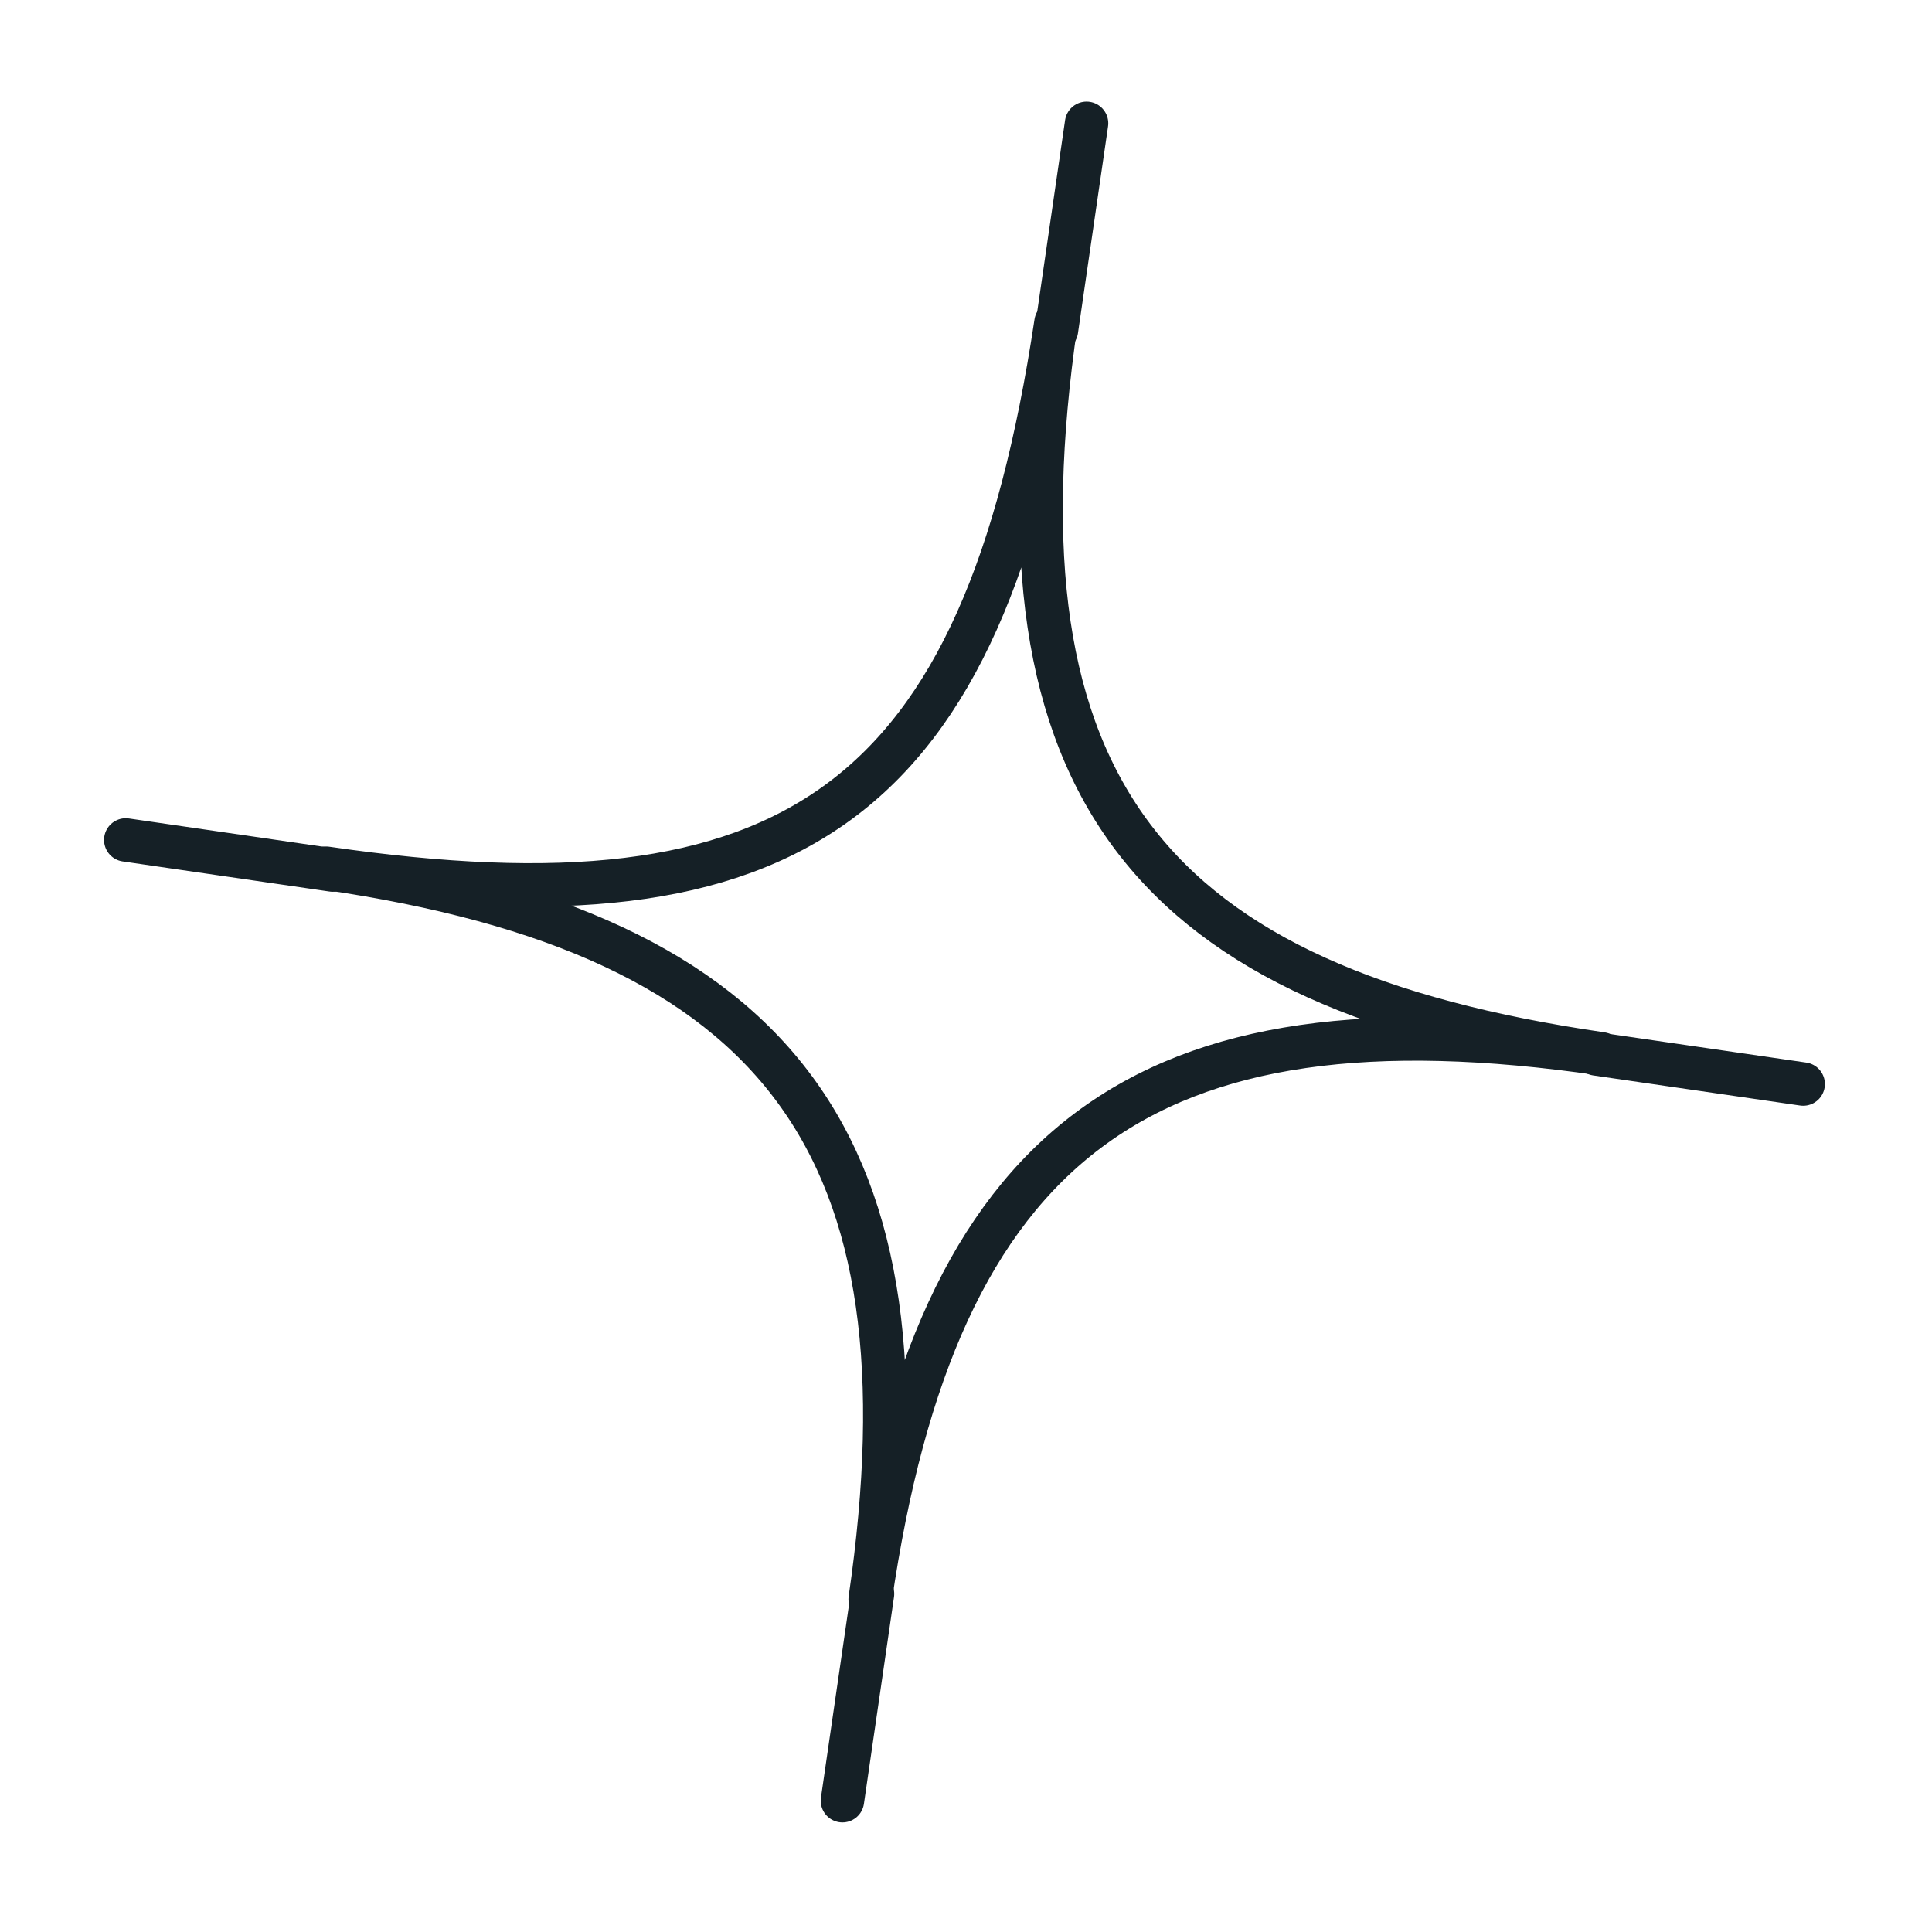 <svg width="89" height="89" viewBox="0 0 89 89" fill="none" xmlns="http://www.w3.org/2000/svg">
<path d="M48.645 14.857C45.518 36.345 52.967 45.517 73.773 48.545C52.643 45.47 43.154 52.587 40.085 73.674C43.119 52.829 36.115 43.065 15.023 39.995C36.516 43.123 45.303 37.088 48.645 14.857Z" stroke="#152026" stroke-width="2" stroke-miterlimit="10" stroke-linecap="round" stroke-linejoin="round"/>
<path d="M73.537 48.551L83.066 49.938" stroke="#152026" stroke-width="2" stroke-miterlimit="10" stroke-linecap="round" stroke-linejoin="round"/>
<path d="M5.793 38.693L15.322 40.08" stroke="#152026" stroke-width="2" stroke-miterlimit="10" stroke-linecap="round" stroke-linejoin="round"/>
<path d="M40.194 73.423L38.808 82.952" stroke="#152026" stroke-width="2" stroke-miterlimit="10" stroke-linecap="round" stroke-linejoin="round"/>
<path d="M50.054 5.68L48.667 15.209" stroke="#152026" stroke-width="2" stroke-miterlimit="10" stroke-linecap="round" stroke-linejoin="round"/>
</svg>

